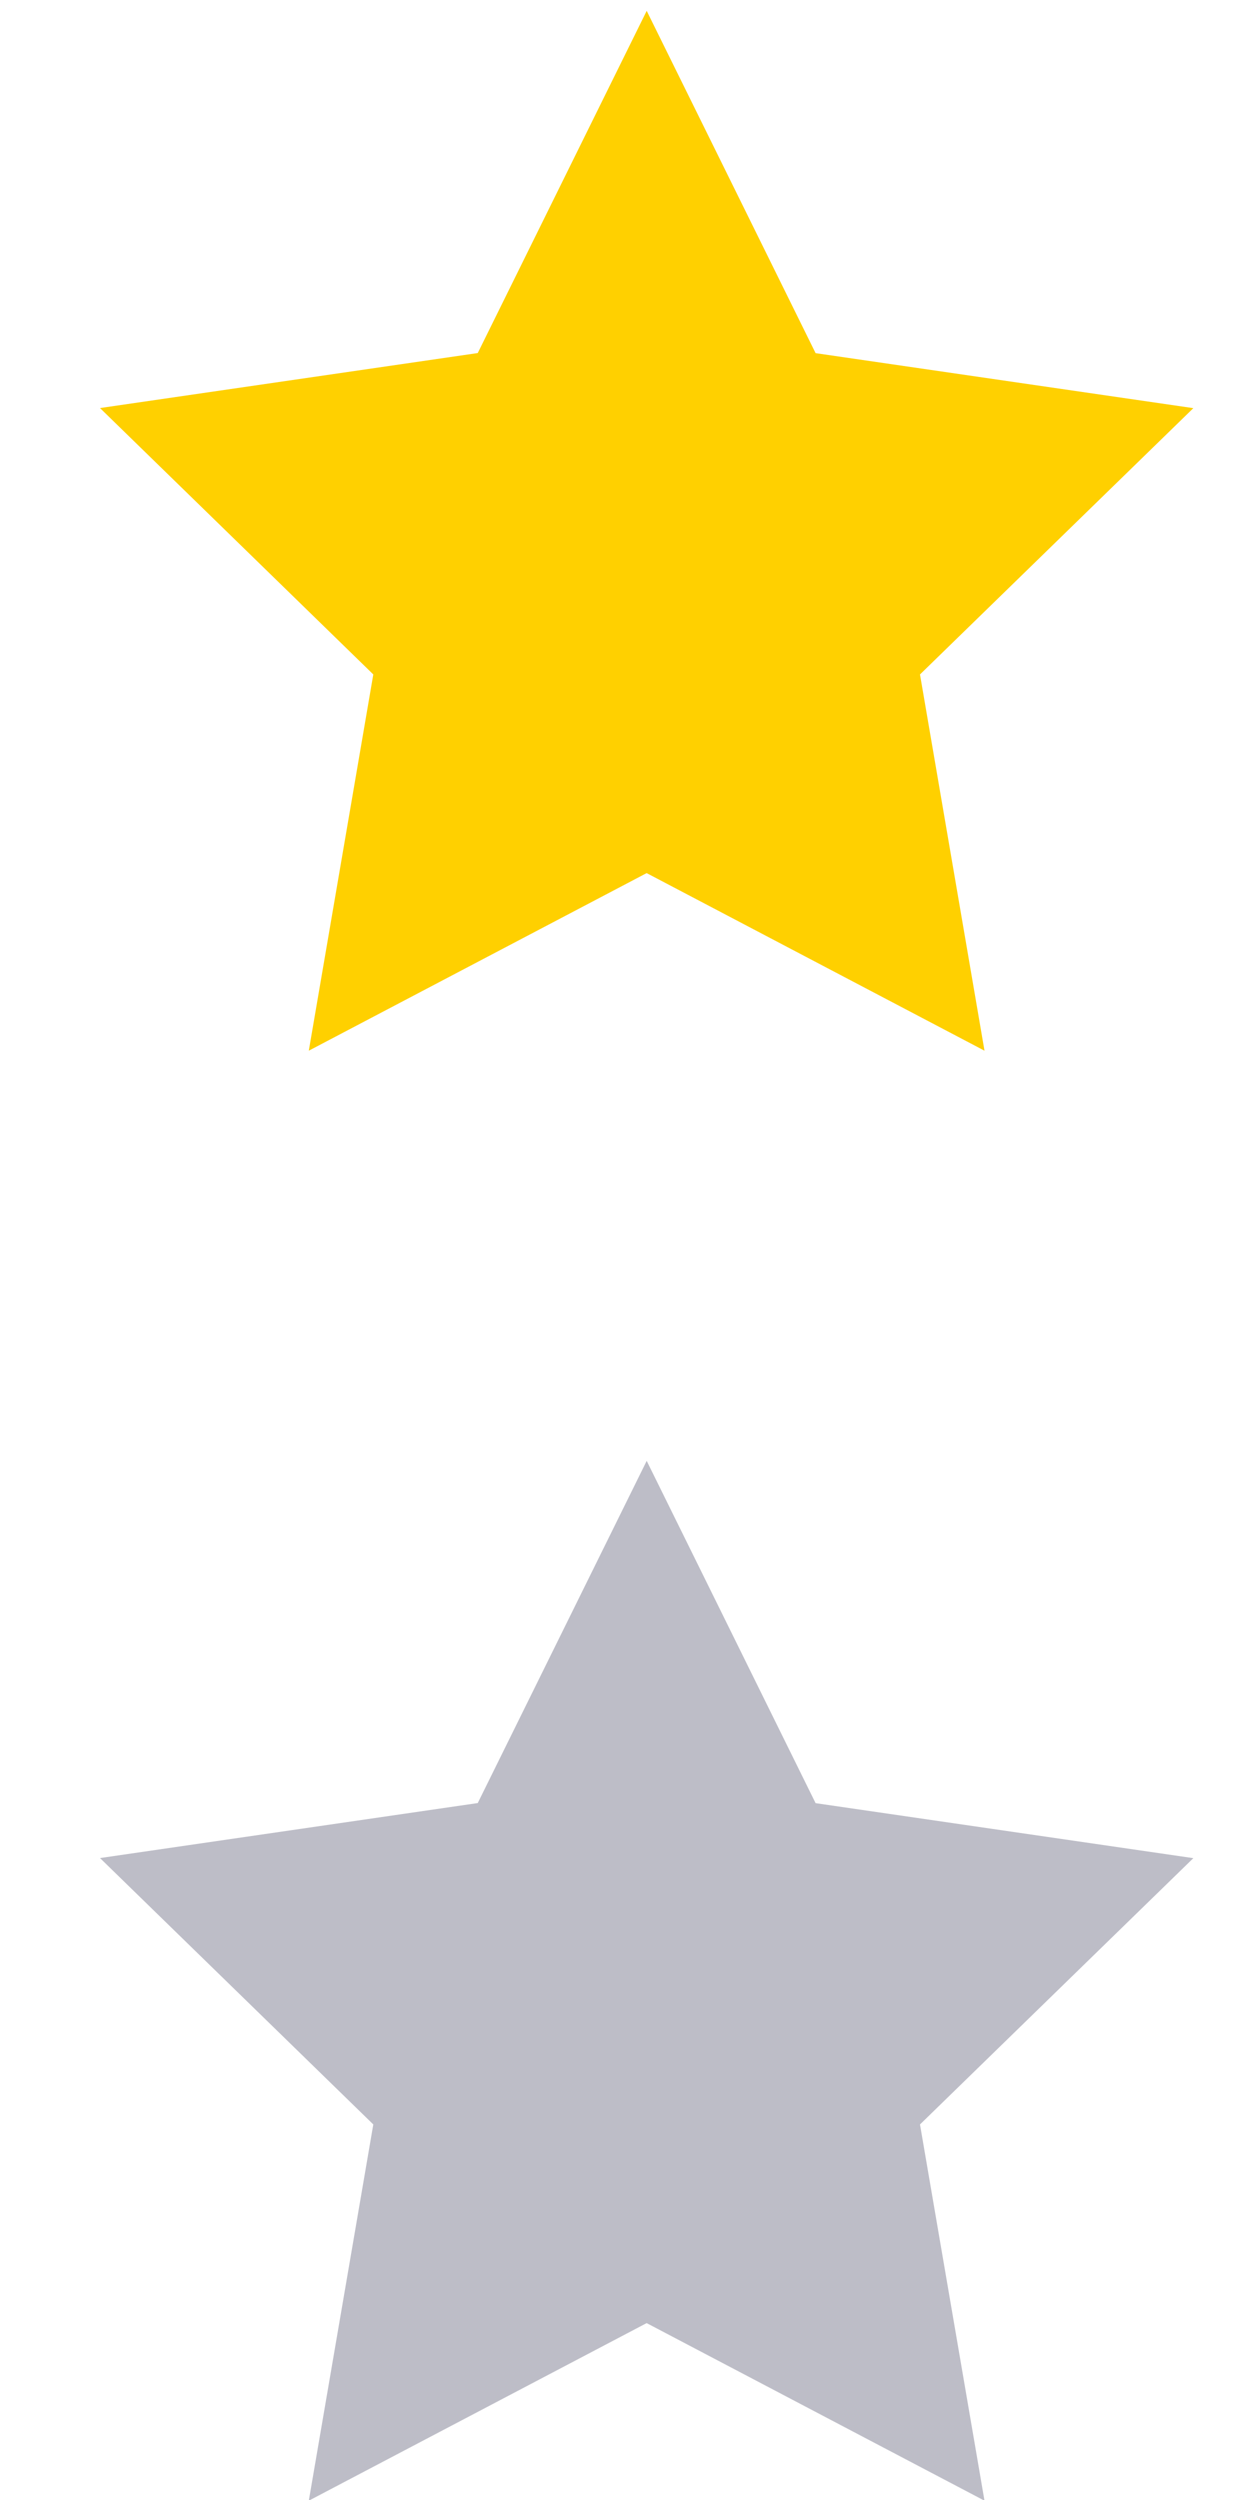 <svg xmlns="http://www.w3.org/2000/svg" xmlns:xlink="http://www.w3.org/1999/xlink" viewBox="0 0 25 50">
  <defs>
    <style>
      .cls-1 {
        clip-path: url(#clip-Artboard_2);
      }

      .cls-2 {
        fill: #494864;
        opacity: 0.36;
      }

      .cls-3 {
        fill: #ffd000;
      }
    </style>
    <clipPath id="clip-Artboard_2">
      <rect width="25" height="50"/>
    </clipPath>
  </defs>
  <g id="Artboard_2" data-name="Artboard – 2" class="cls-1">
    <path id="star" class="cls-2" d="M10.934,1.318l3.378,6.846,7.555,1.1L16.4,14.59l1.29,7.525-6.757-3.552L4.176,22.115l1.29-7.525L0,9.262l7.555-1.1Z" transform="translate(2 27.899)"/>
    <path id="star-2" data-name="star" class="cls-3" d="M10.934,1.318l3.378,6.846,7.555,1.1L16.4,14.59l1.29,7.525-6.757-3.552L4.176,22.115l1.29-7.525L0,9.262l7.555-1.1Z" transform="translate(2 -1.101)"/>
  </g>
</svg>

